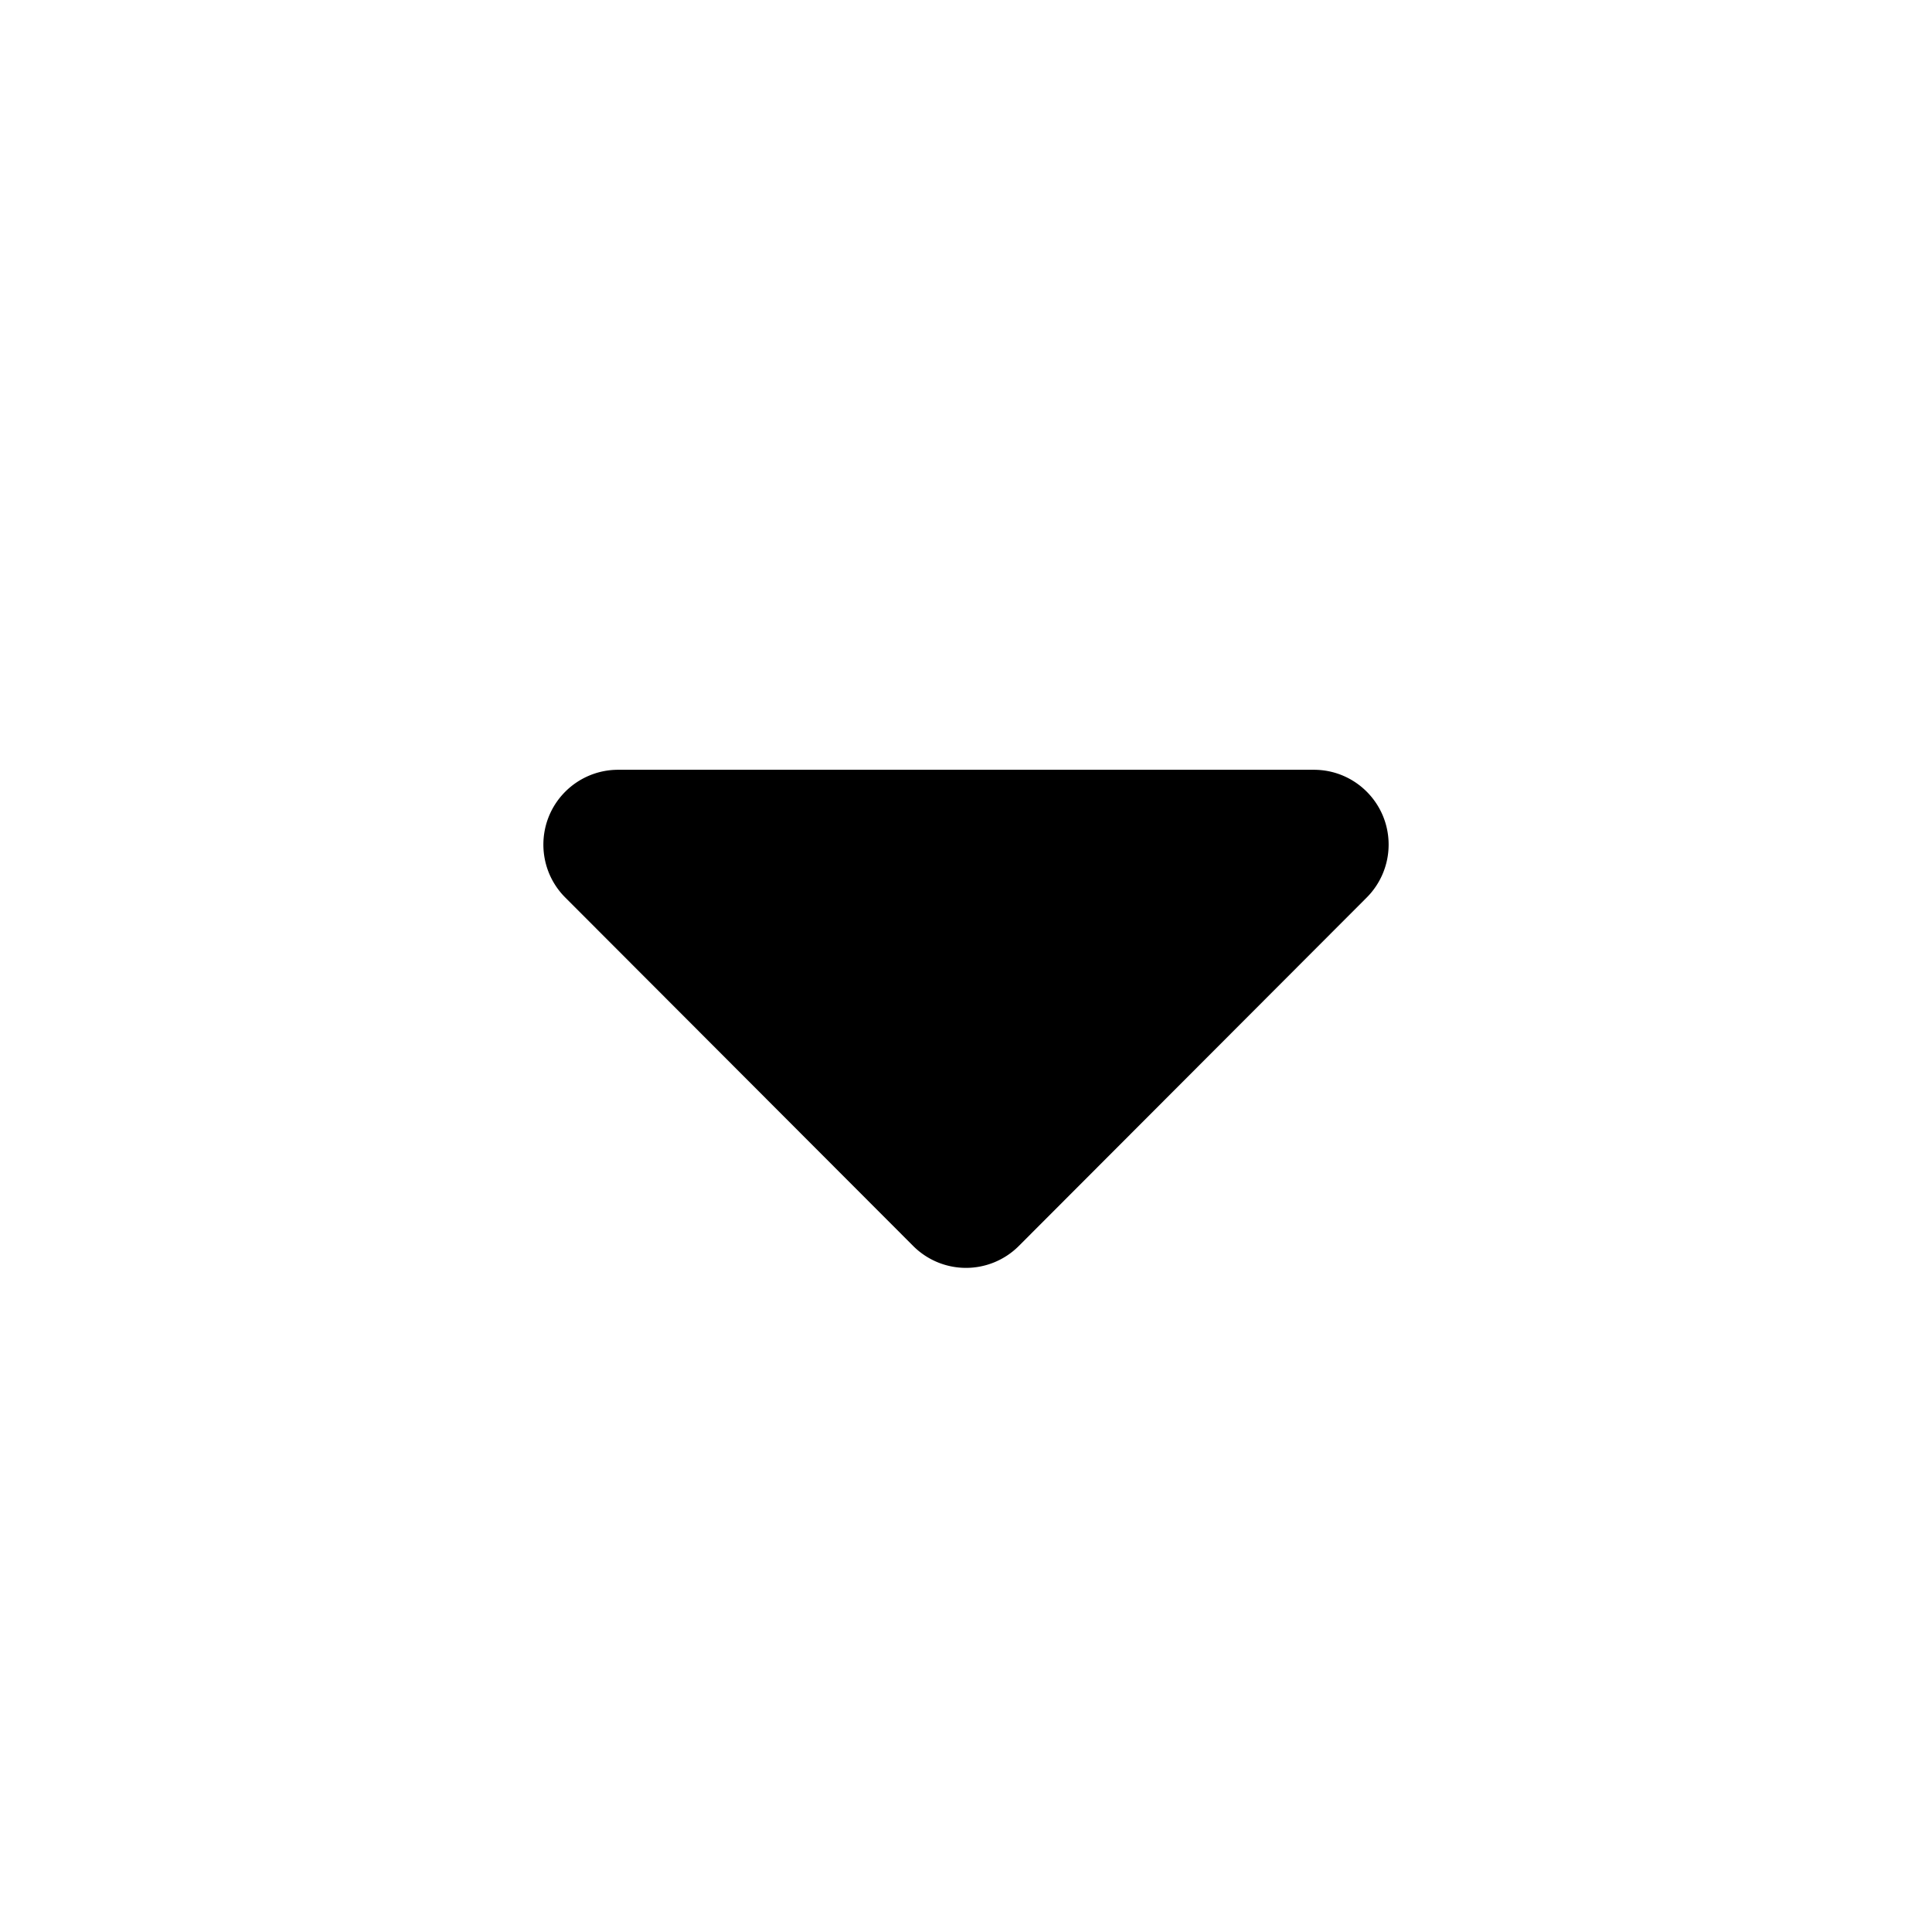 <svg width="1em" height="1em" viewBox="0 0 256 256" xmlns="http://www.w3.org/2000/svg" xmlns:xlink="http://www.w3.org/1999/xlink">
  <defs>
    <path id="3742204692a" d="M0 0h256v256H0z"></path>
  </defs>
  <g fill="none" fill-rule="evenodd">
    <mask id="3742204692b" fill="#fff">
      <use xlink:href="#3742204692a"></use>
    </mask>
    <path
      d="M181.1 118.925 135 165.096a9.889 9.889 0 0 1-14 0l-46.1-46.17c-3.866-3.873-3.866-10.15 0-14.022a9.892 9.892 0 0 1 7-2.904h92.2c5.468 0 9.9 4.439 9.9 9.915a9.922 9.922 0 0 1-2.9 7.01Z"
      fill="currentColor" fill-rule="nonzero" mask="url(#3742204692b)"></path>
  </g>
</svg>